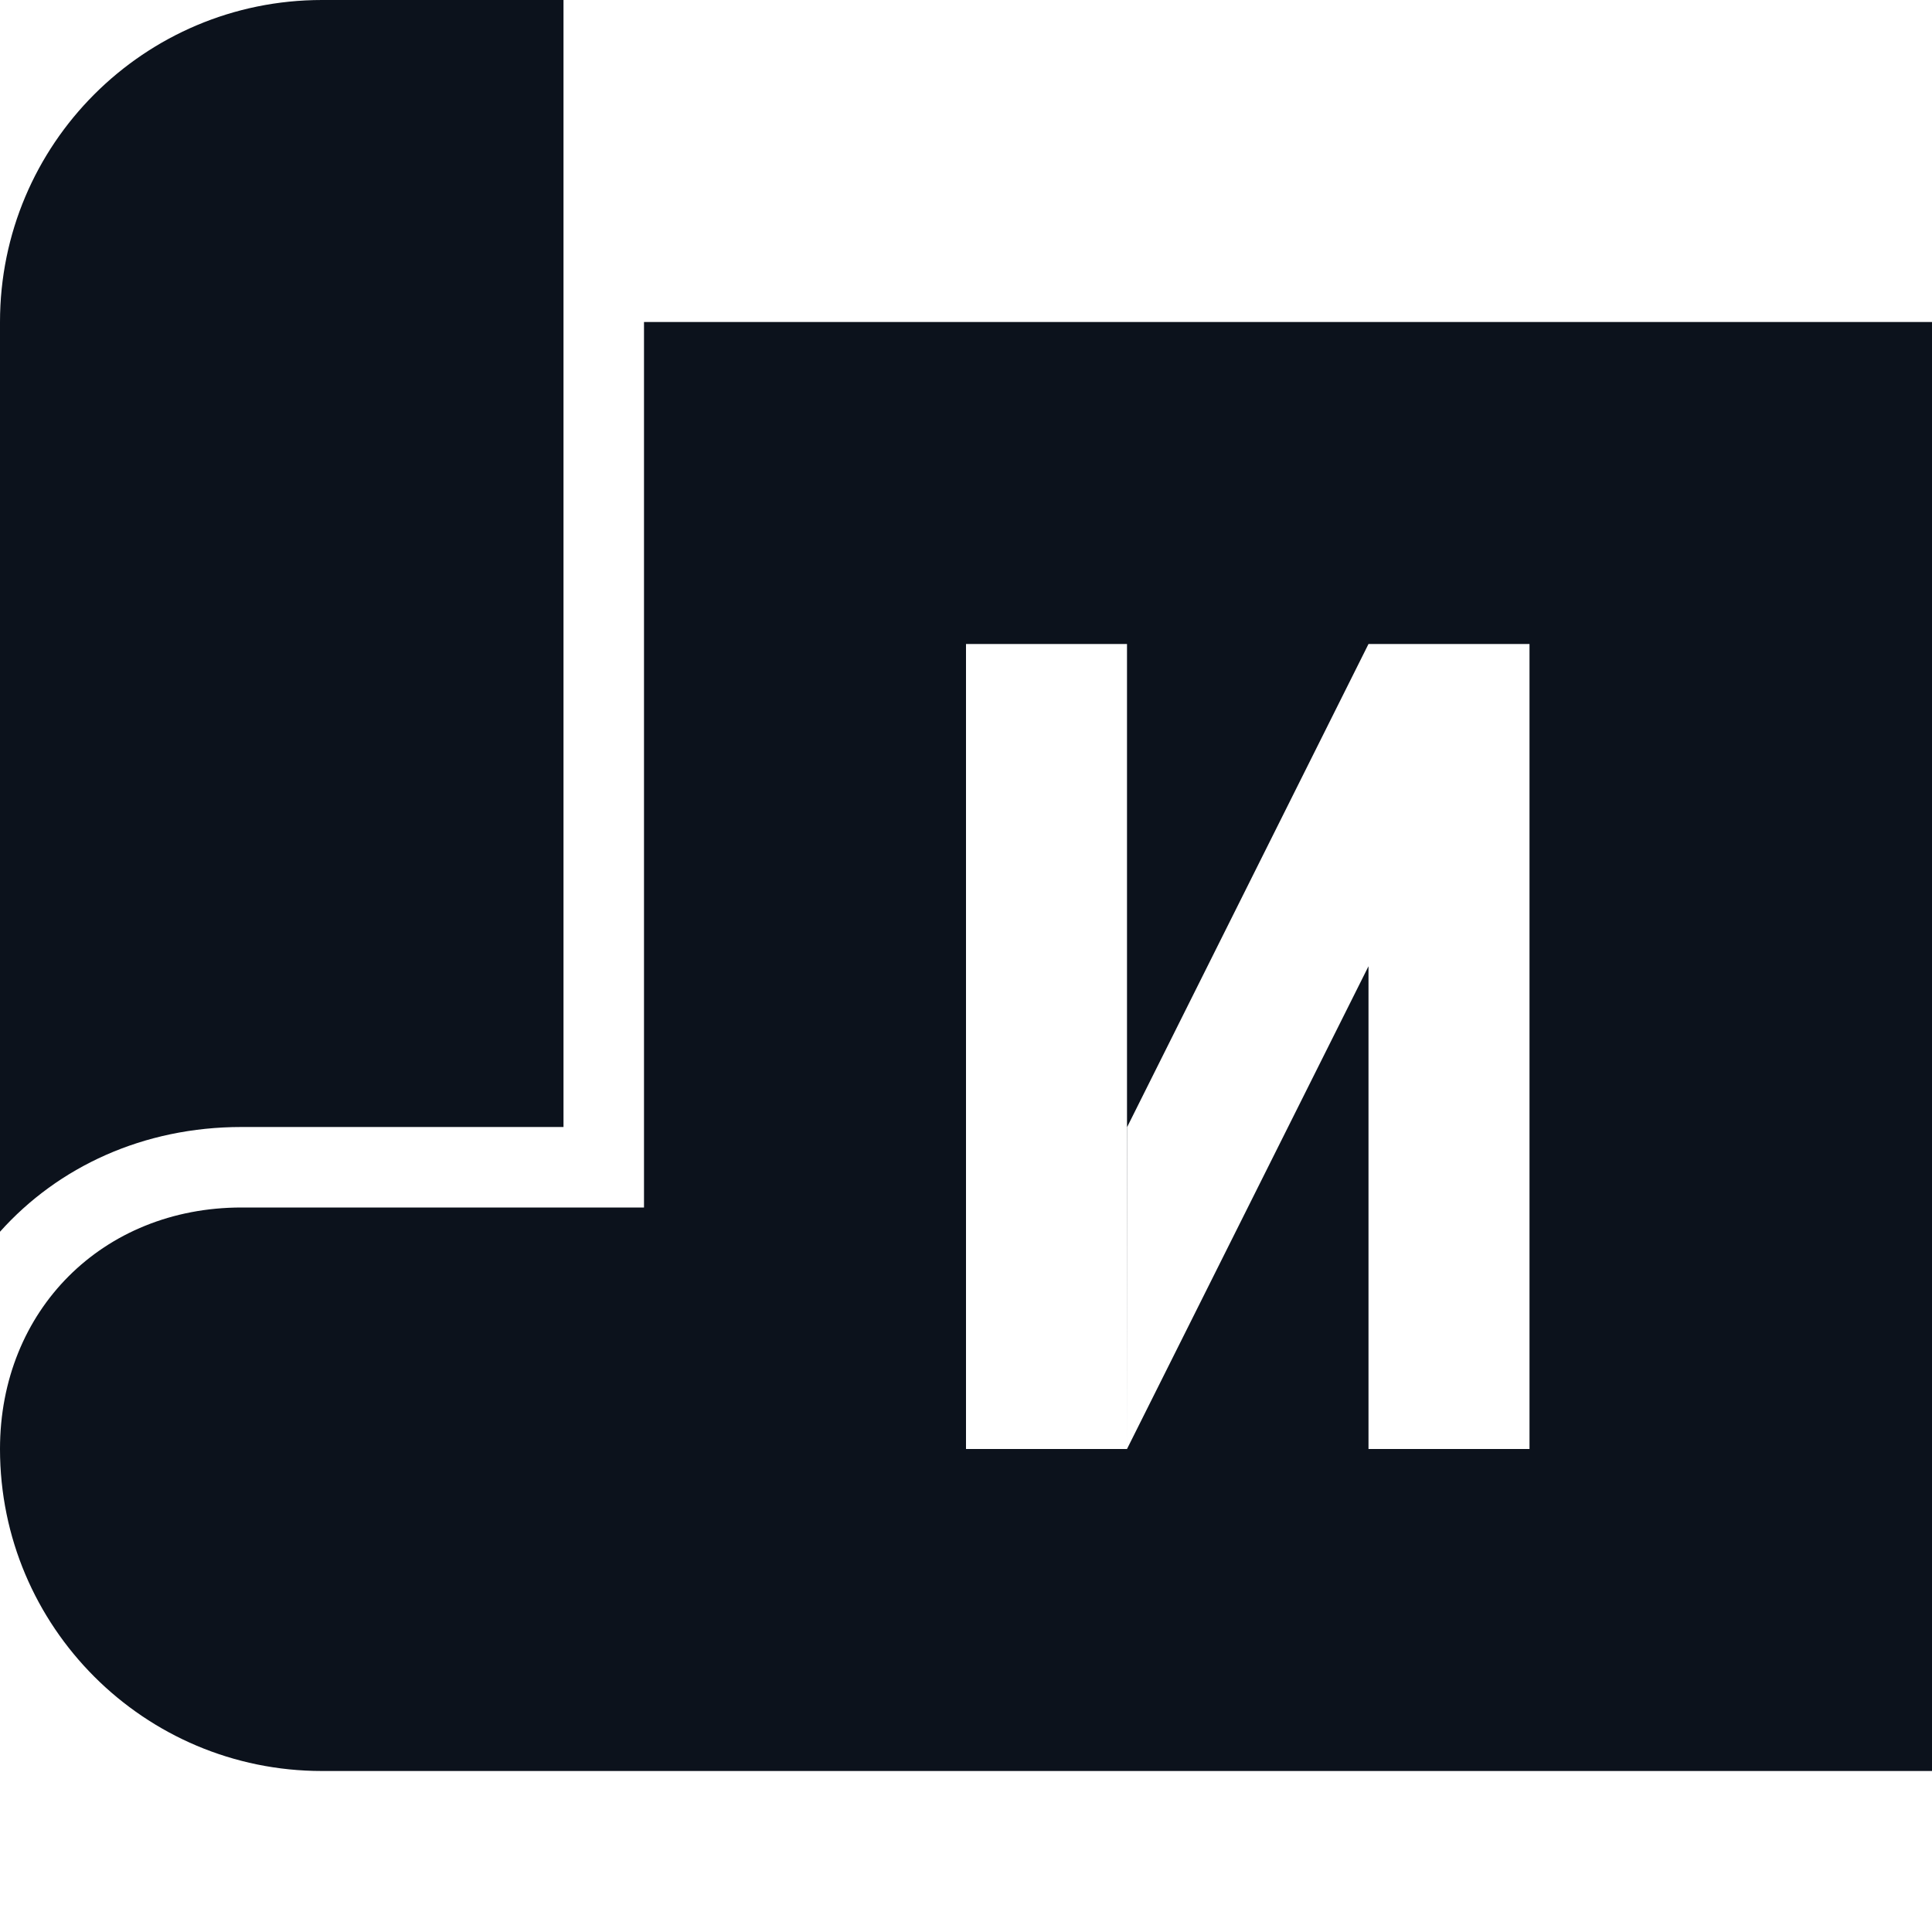 <svg width="24" height="24" viewBox="0 0 24 24" fill="none" xmlns="http://www.w3.org/2000/svg">
<path fill-rule="evenodd" clip-rule="evenodd" d="M24 4H8V14H7V4V0H4C1.791 0 0 1.791 0 4V15.301C0.722 14.494 1.782 14 3 14L8 14V15L3 15C1.276 15 0 16.276 0 18C2.66893e-05 20.209 1.791 22 4 22H24V4ZM12 18H14L17 12.003V18H19V8H17V8.85L17 8L14.002 14L14 18V8H12V18Z" fill="#0C121C"/>
</svg>
